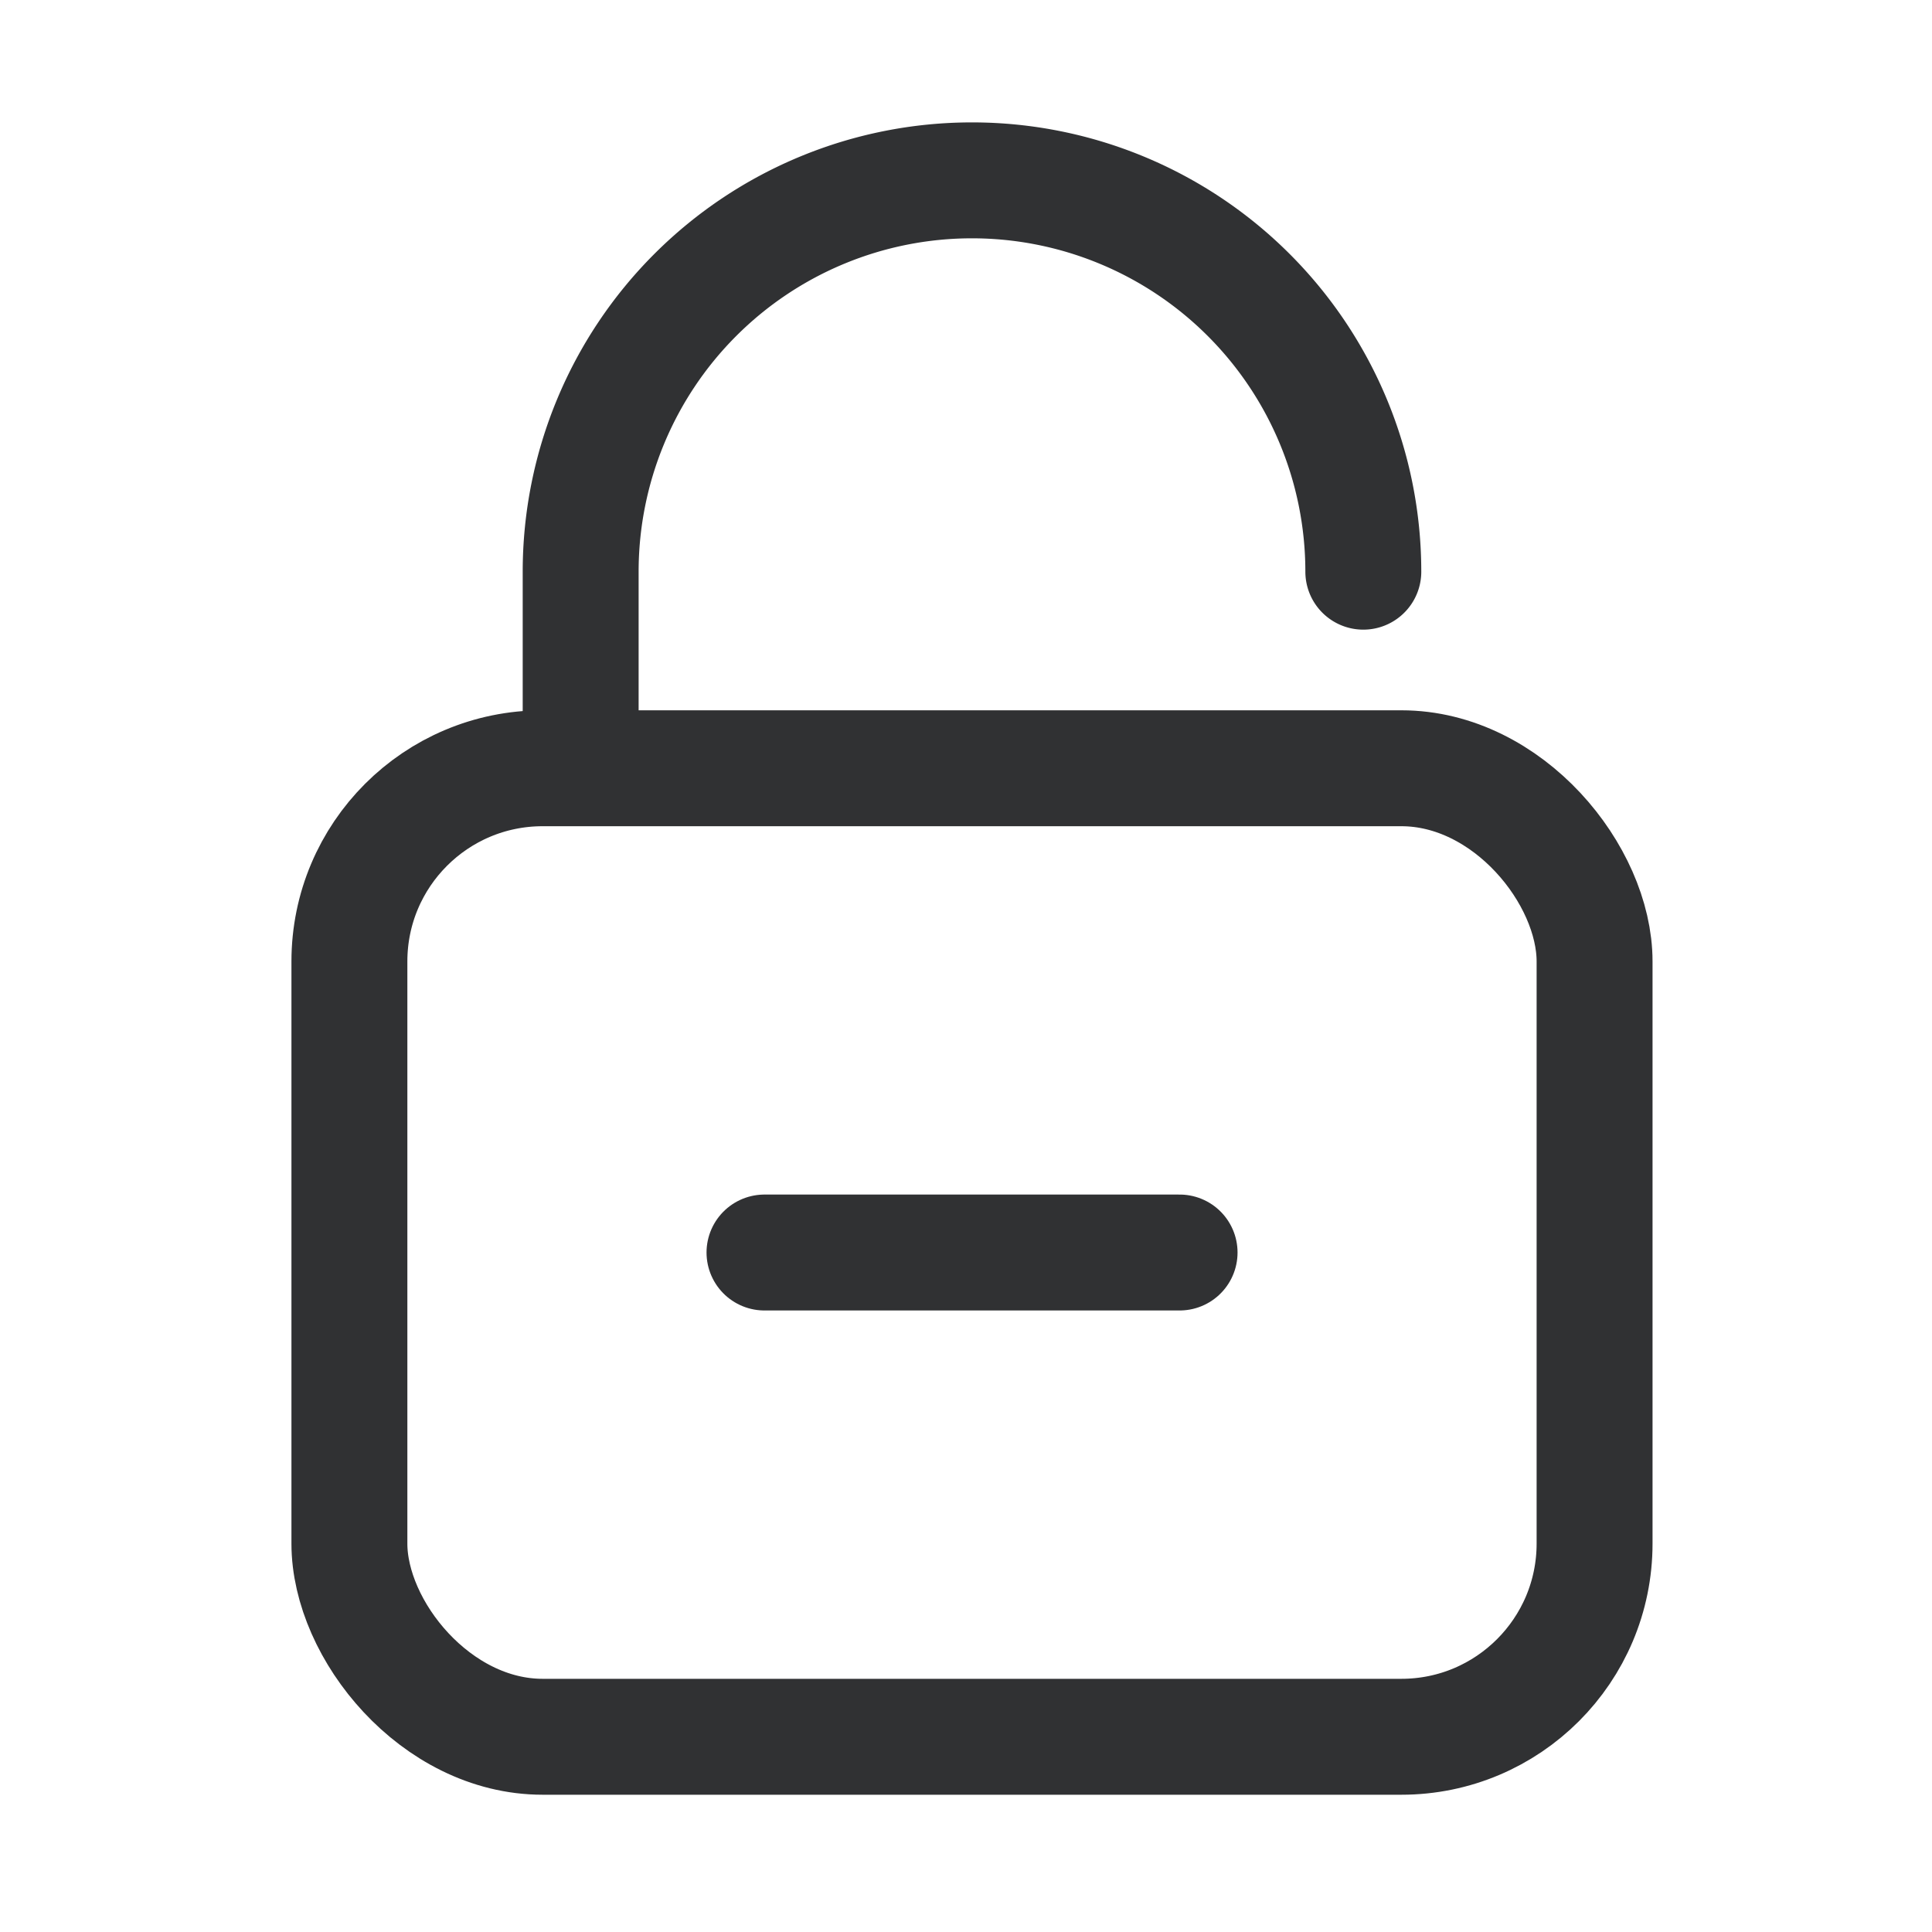 <svg xmlns="http://www.w3.org/2000/svg" width="20" height="20" viewBox="0 0 20 20">
  <defs>
    <style>
      .cls-1 {
        fill: #fd0;
        opacity: 0;
      }

      .cls-2 {
        fill: none;
        stroke: #303133;
        stroke-linecap: round;
        stroke-linejoin: round;
        stroke-width: 1.2px;
      }
    </style>
  </defs>
  <g id="组_21326" data-name="组 21326" transform="translate(107 -3190)">
    <rect id="Rectangle_2" data-name="Rectangle 2" class="cls-1" width="20" height="20" transform="translate(-107 3190)"/>
    <g id="组_21327" data-name="组 21327">
      <path id="路径_18678" data-name="路径 18678" class="cls-2" d="M514,1242.658v-1.606a4.051,4.051,0,0,1,4.051-4.051h0a4.051,4.051,0,0,1,4.051,4.051" transform="translate(-614.989 1954.866)"/>
      <rect id="矩形_1925" data-name="矩形 1925" class="cls-2" width="12.89" height="10.026" rx="2" transform="translate(-103.383 3197.953)"/>
      <line id="直线_47" data-name="直线 47" class="cls-2" x2="4.297" transform="translate(-99.086 3202.966)"/>
    </g>
  </g>
</svg>
